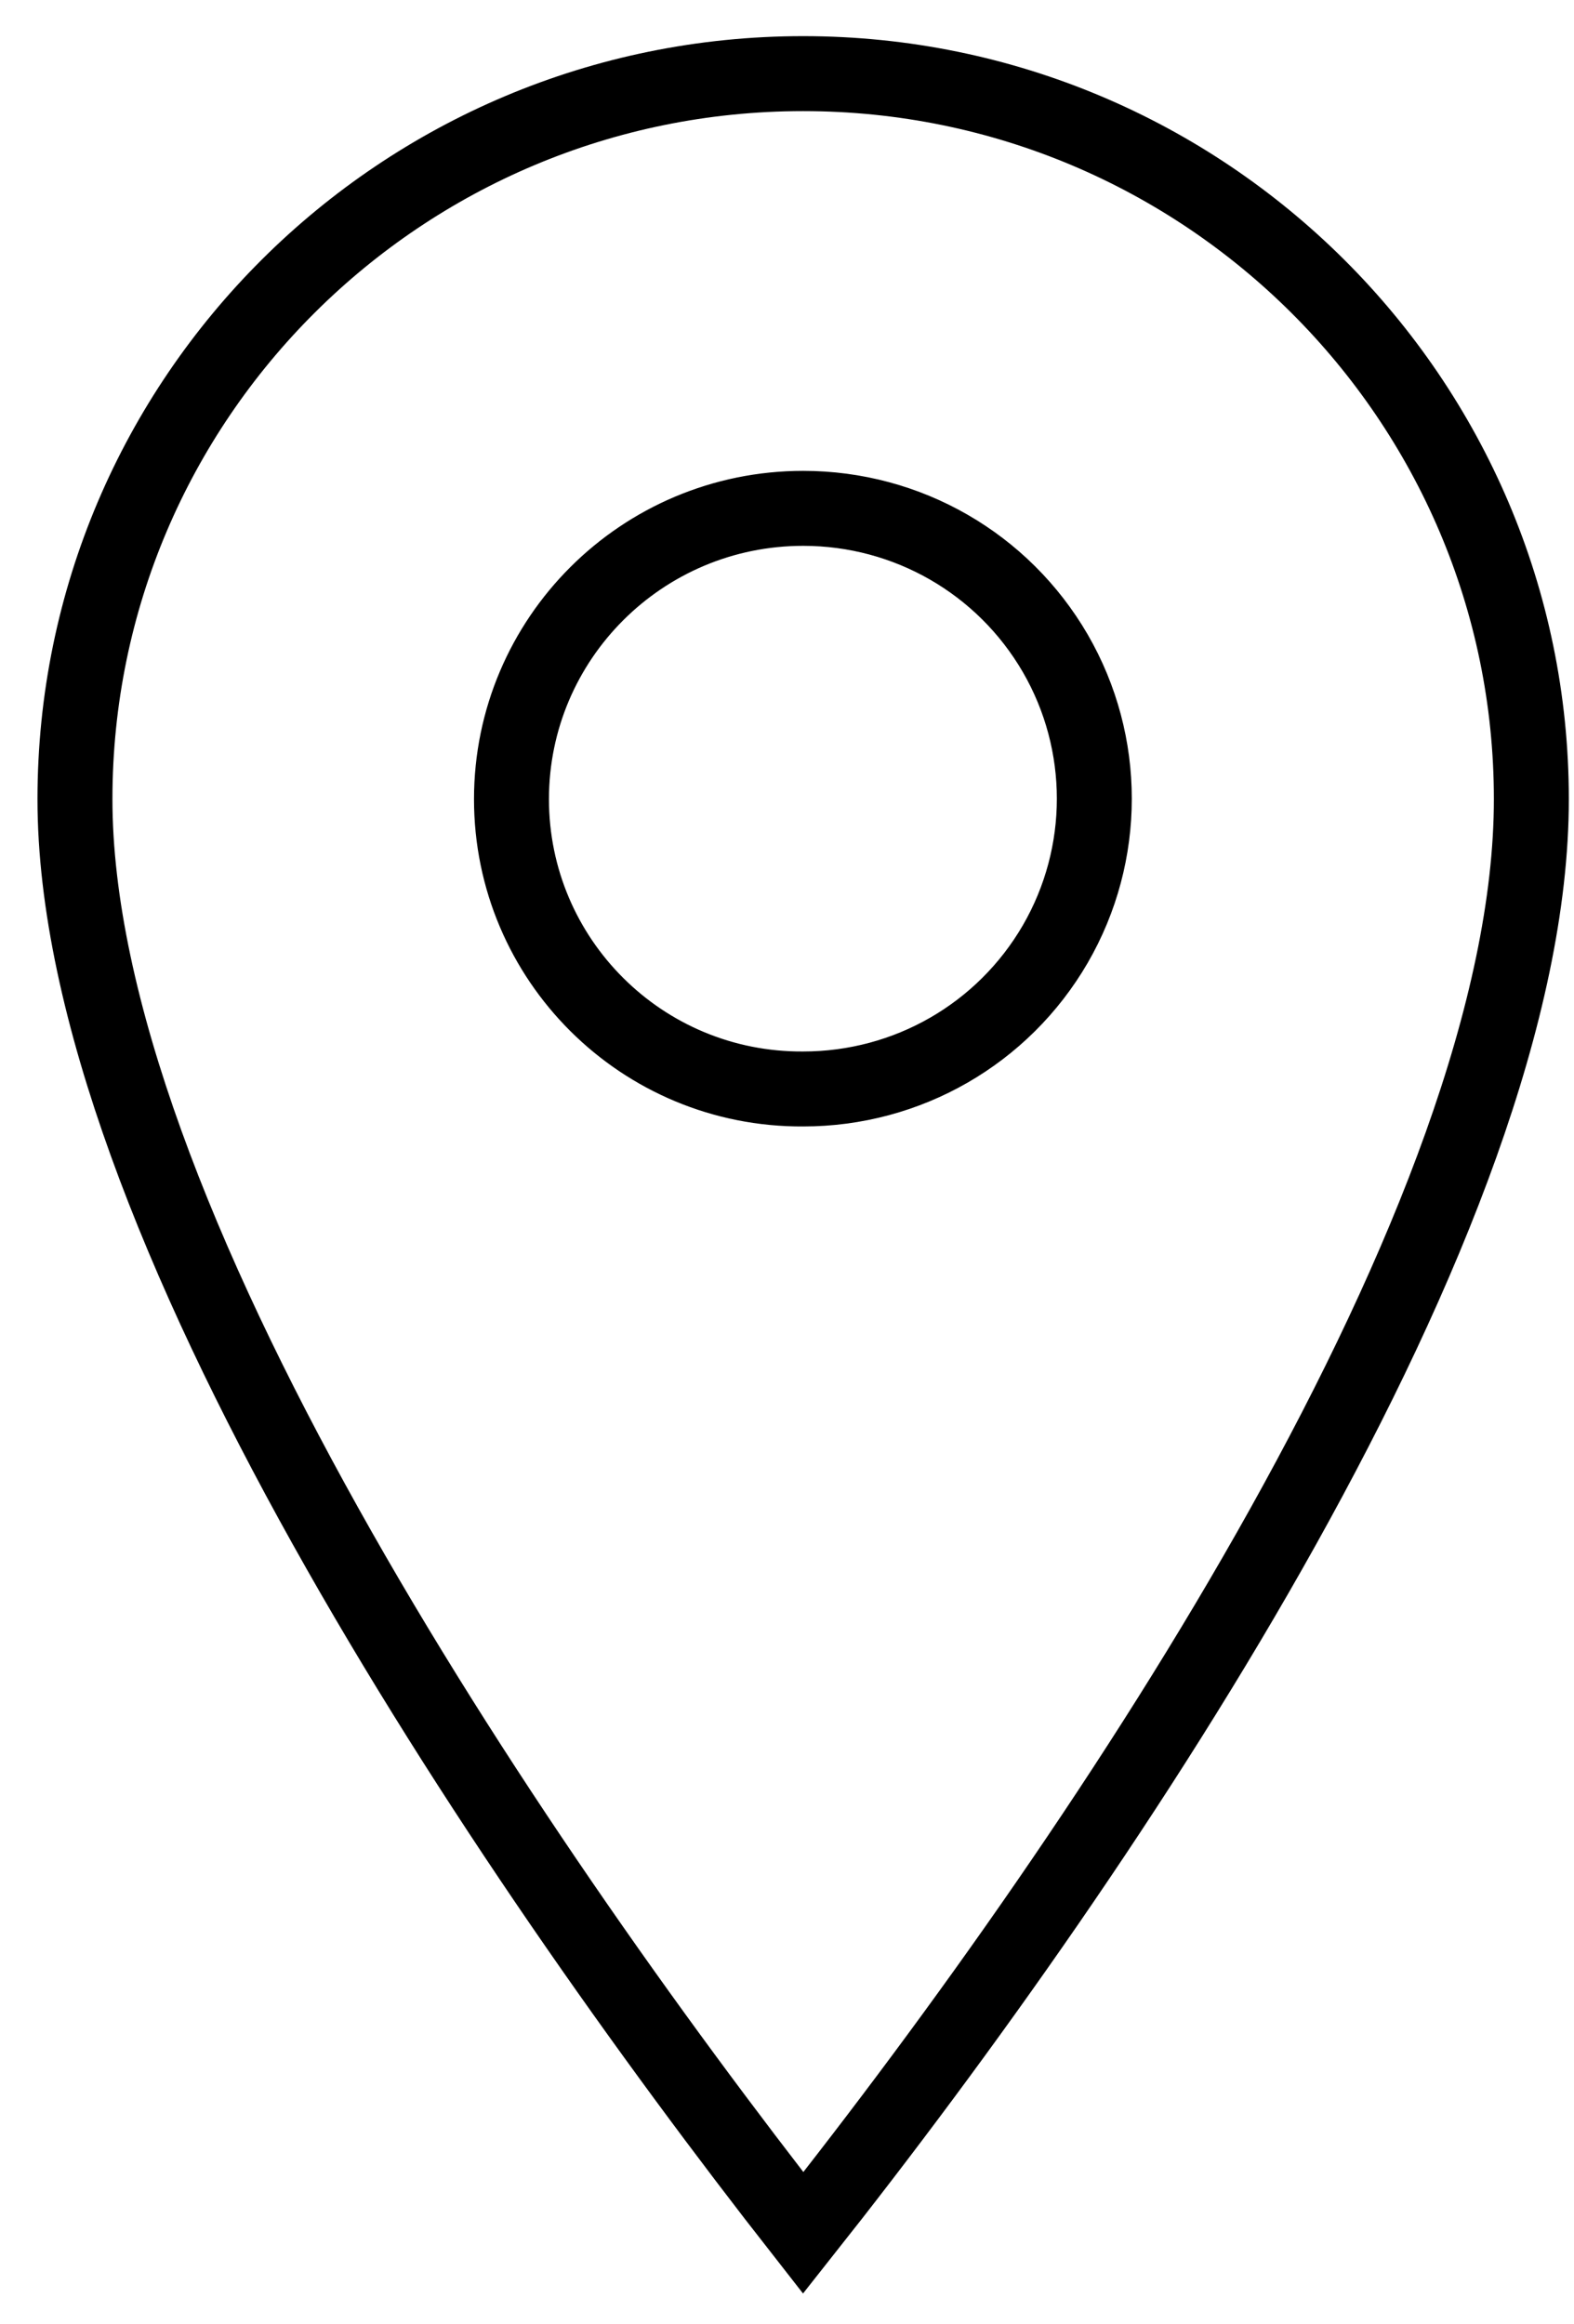 <svg width="21" height="31" viewBox="0 0 21 31" fill="none" xmlns="http://www.w3.org/2000/svg">
<path fill-rule="evenodd" clip-rule="evenodd" d="M1 10.659C1 5.311 5.355 0.982 10.716 0.982C16.076 0.982 20.431 5.324 20.431 10.659C20.431 16.238 14.839 24.575 10.716 29.781C6.67 24.614 1 16.174 1 10.659ZM6.824 10.659C6.824 8.52 8.564 6.78 10.716 6.78C12.107 6.78 13.383 7.515 14.079 8.713C14.774 9.912 14.774 11.393 14.079 12.592C13.383 13.79 12.107 14.524 10.716 14.524C8.564 14.537 6.824 12.798 6.824 10.659Z" stroke="black" stroke-miterlimit="10"/>
</svg>
